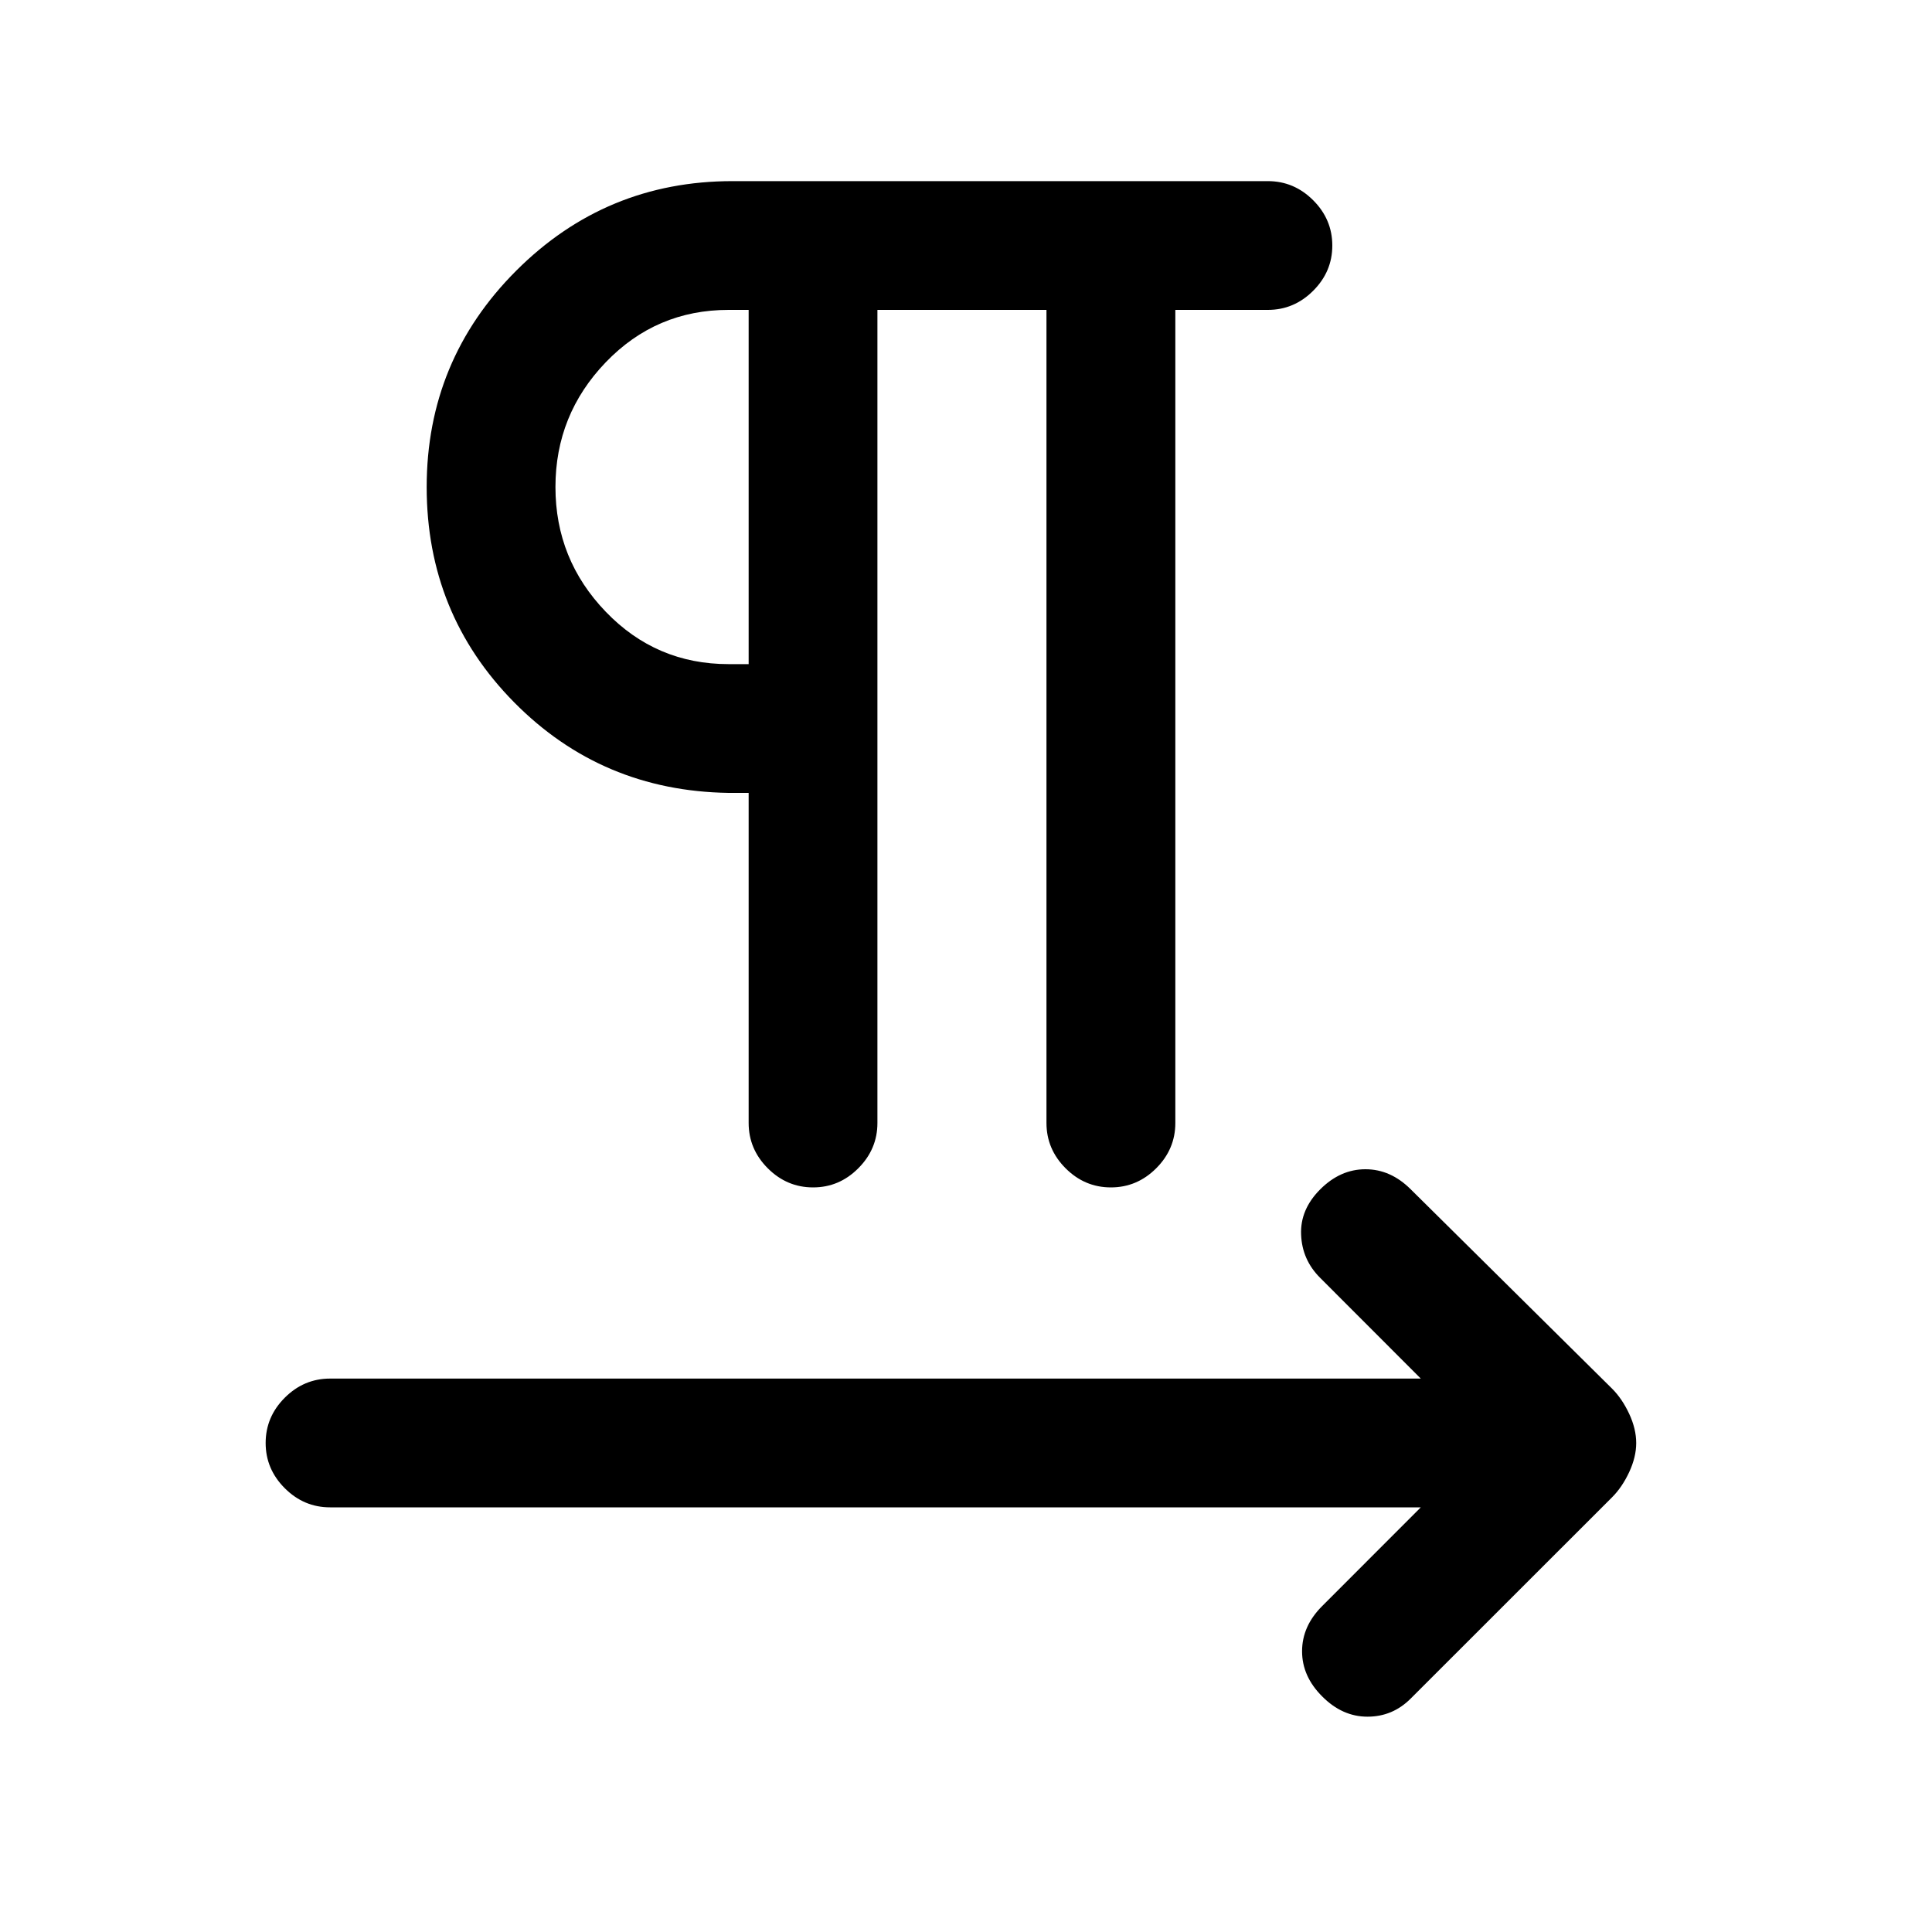 <svg xmlns="http://www.w3.org/2000/svg" height="20" width="20"><path d="M8.417 12.292q-.271 0-.469-.198-.198-.198-.198-.469V8.208h-.208q-1.313-.02-2.219-.937-.906-.917-.906-2.229 0-1.313.927-2.24.927-.927 2.239-.927h5.542q.271 0 .469.198.198.198.198.469 0 .27-.198.468t-.469.198h-.958v8.417q0 .271-.198.469-.198.198-.469.198-.271 0-.469-.198-.198-.198-.198-.469V3.208h-1.75v8.417q0 .271-.198.469-.197.198-.468.198Zm5.271 5.27q-.209-.208-.209-.468 0-.261.209-.469l1.02-1.021H3.417q-.271 0-.469-.198-.198-.198-.198-.468 0-.271.198-.469.198-.198.469-.198h11.291l-1.041-1.042q-.188-.187-.198-.448-.011-.26.198-.469.208-.208.468-.208.261 0 .469.208l2.084 2.063q.104.104.177.26.073.157.073.303 0 .145-.073.302-.073.156-.177.26l-2.084 2.083q-.187.188-.448.188-.26 0-.468-.209ZM7.75 6.875V3.208h-.208q-.75 0-1.271.542-.521.542-.521 1.292t.521 1.291q.521.542 1.271.542Zm0-1.833Z"/></svg>